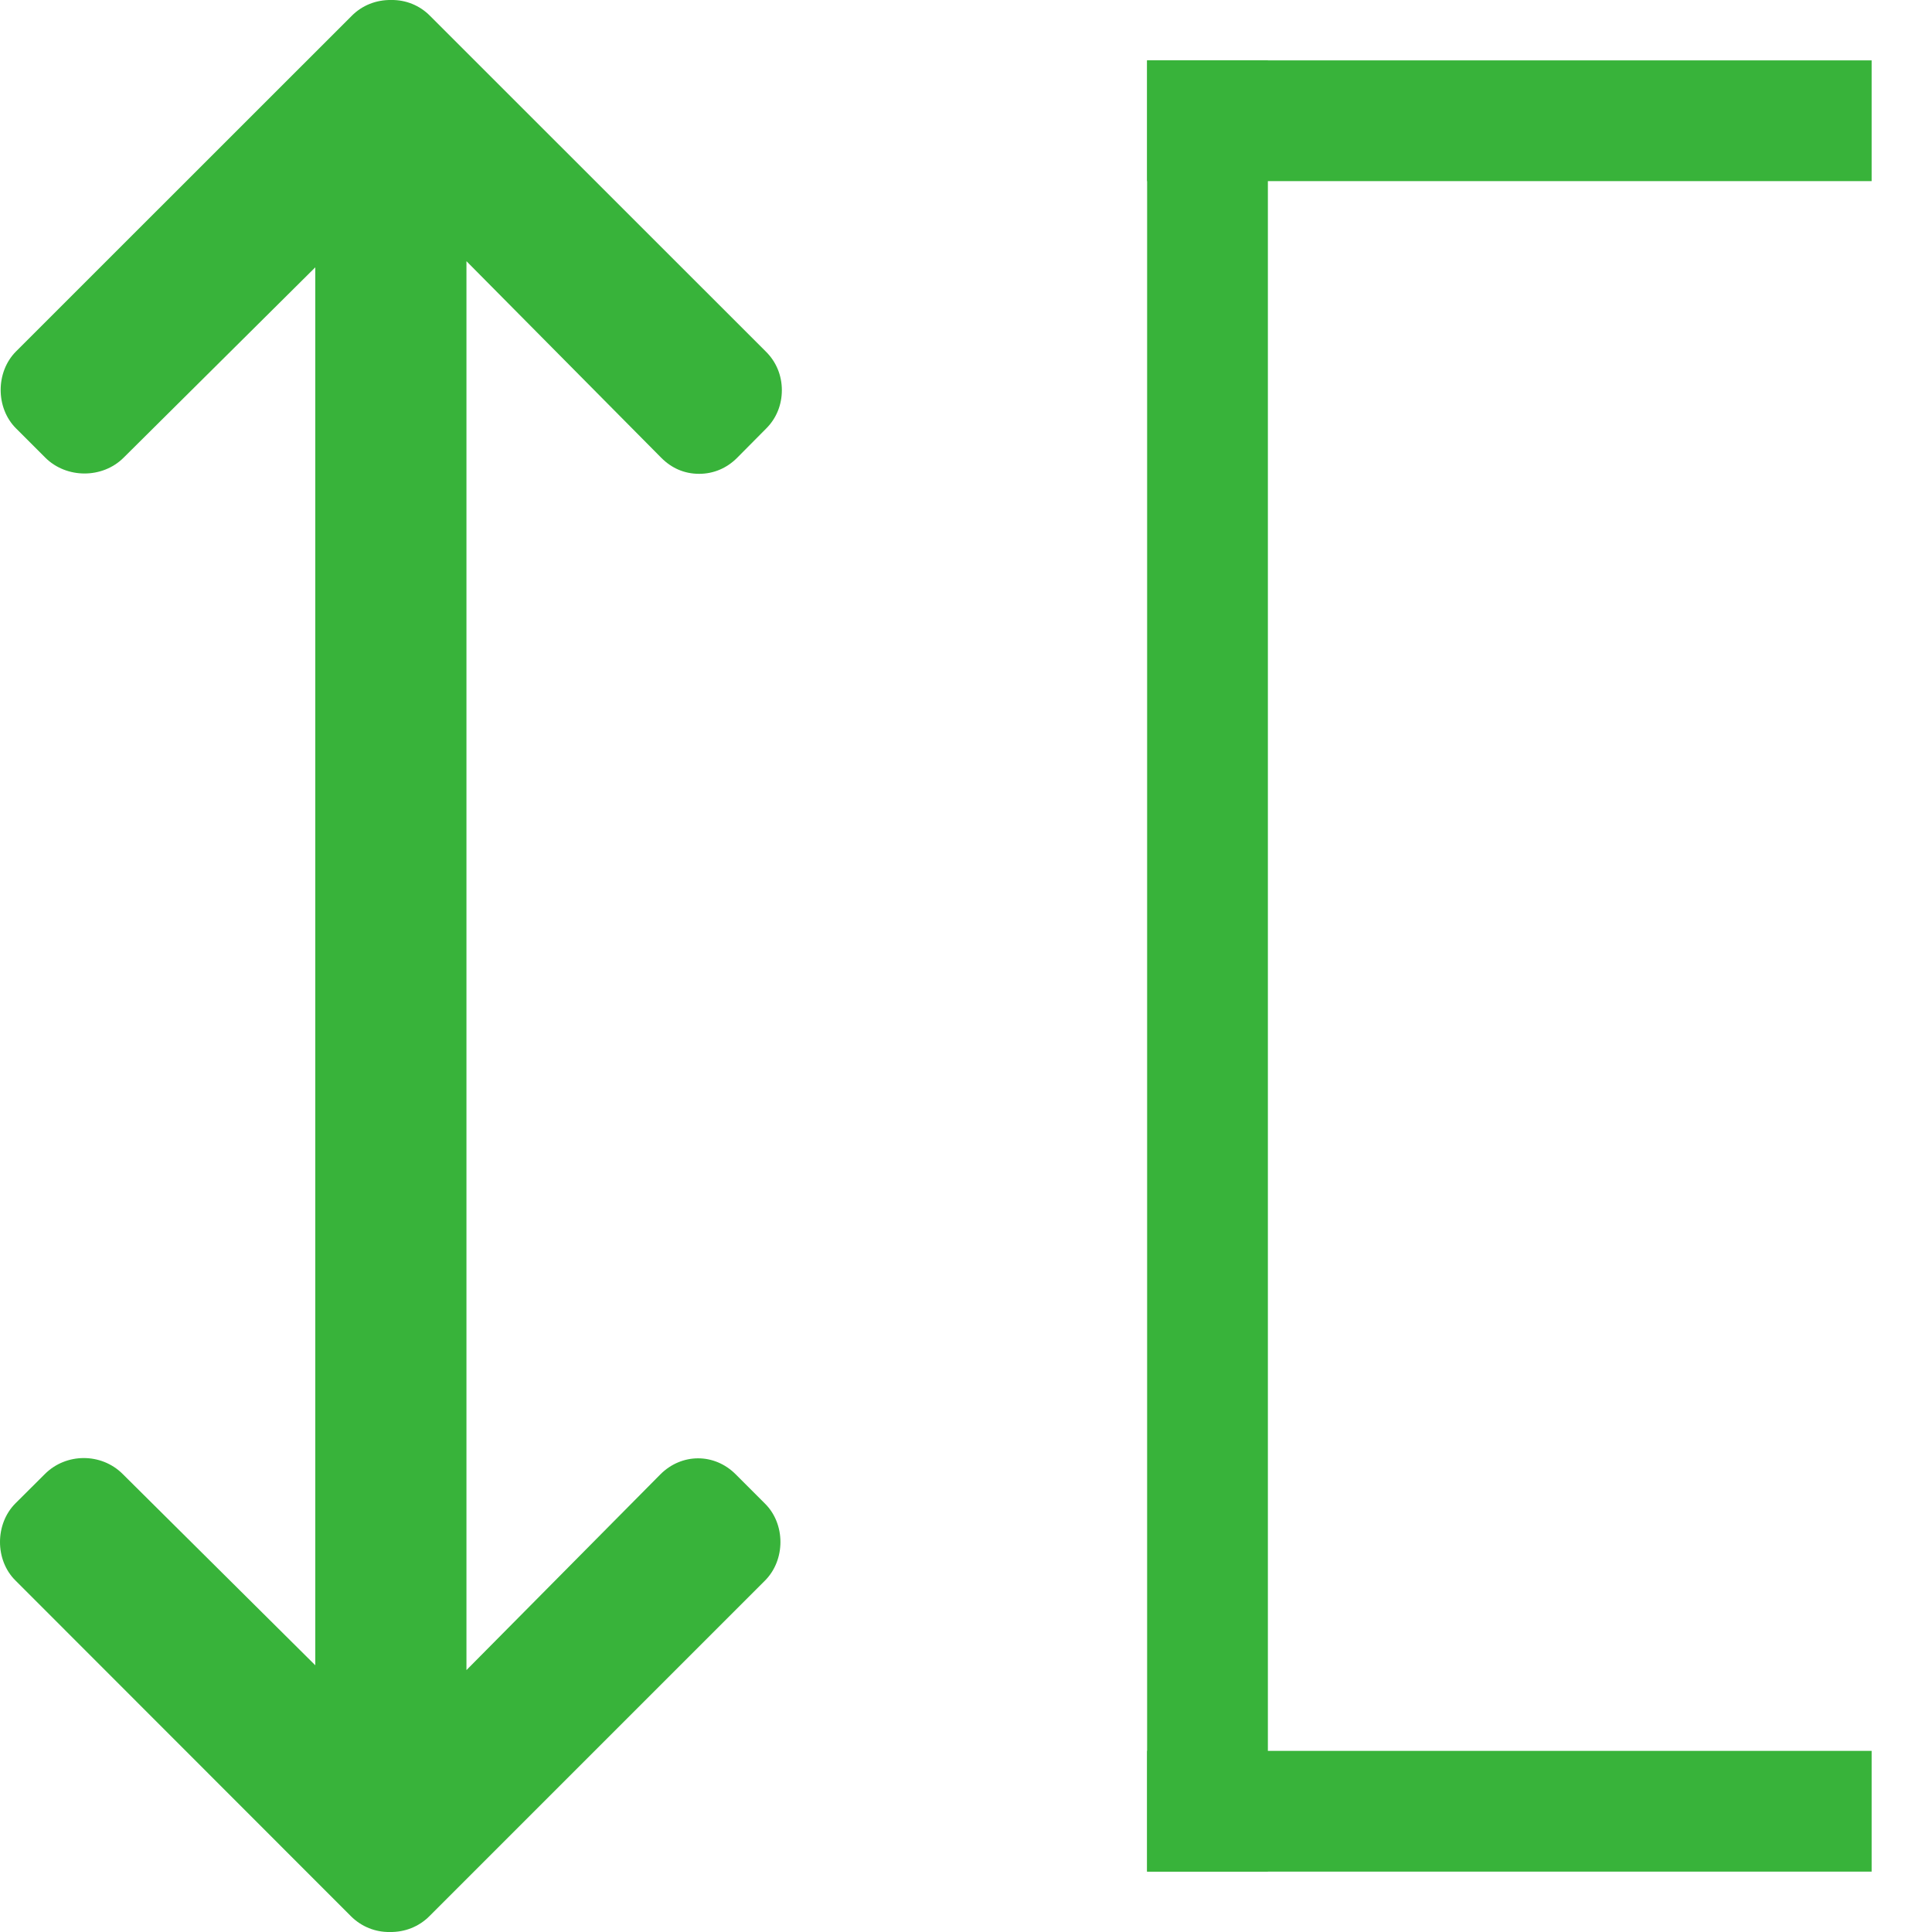 <?xml version="1.0" encoding="utf-8"?>
<!-- Generator: Adobe Illustrator 16.2.0, SVG Export Plug-In . SVG Version: 6.00 Build 0)  -->
<!DOCTYPE svg PUBLIC "-//W3C//DTD SVG 1.1//EN" "http://www.w3.org/Graphics/SVG/1.1/DTD/svg11.dtd">
<svg version="1.1" id="Layer_1" xmlns="http://www.w3.org/2000/svg" xmlns:xlink="http://www.w3.org/1999/xlink" x="0px" y="0px"
	 width="16px" height="16px" viewBox="0.5 0.5 16 16" enable-background="new 0.5 0.5 16 16" xml:space="preserve">
<g>
	<g>
		<path fill="#38B33A" d="M6.593,12.71c-0.176-0.177-0.447-0.177-0.624,0l-1.606,1.621V2.663l1.614,1.629
			c0.085,0.085,0.19,0.132,0.313,0.132c0.12,0,0.229-0.047,0.314-0.132l0.24-0.242C6.93,3.965,6.975,3.852,6.975,3.731
			c0-0.121-0.046-0.234-0.132-0.319l-2.781-2.78C3.976,0.544,3.859,0.498,3.74,0.5C3.616,0.498,3.499,0.544,3.413,0.631l-2.78,2.779
			c-0.17,0.17-0.17,0.469,0,0.638l0.242,0.242c0.176,0.175,0.474,0.175,0.649,0l1.587-1.576v11.577l-1.595-1.584
			c-0.176-0.176-0.468-0.176-0.644,0L0.628,12.95c-0.17,0.17-0.171,0.469-0.001,0.638l2.779,2.781
			c0.087,0.087,0.203,0.133,0.322,0.131c0.125,0.002,0.241-0.044,0.328-0.131l2.779-2.779c0.171-0.171,0.171-0.469,0-0.638
			L6.593,12.71z"/>
	</g>
</g>
<rect x="10" y="1" fill="#38B33A" width="1" height="15"/>
<rect x="10" y="1" fill="#38B33A" width="6" height="1"/>
<rect x="10" y="15" fill="#38B33A" width="6" height="1"/>
</svg>
